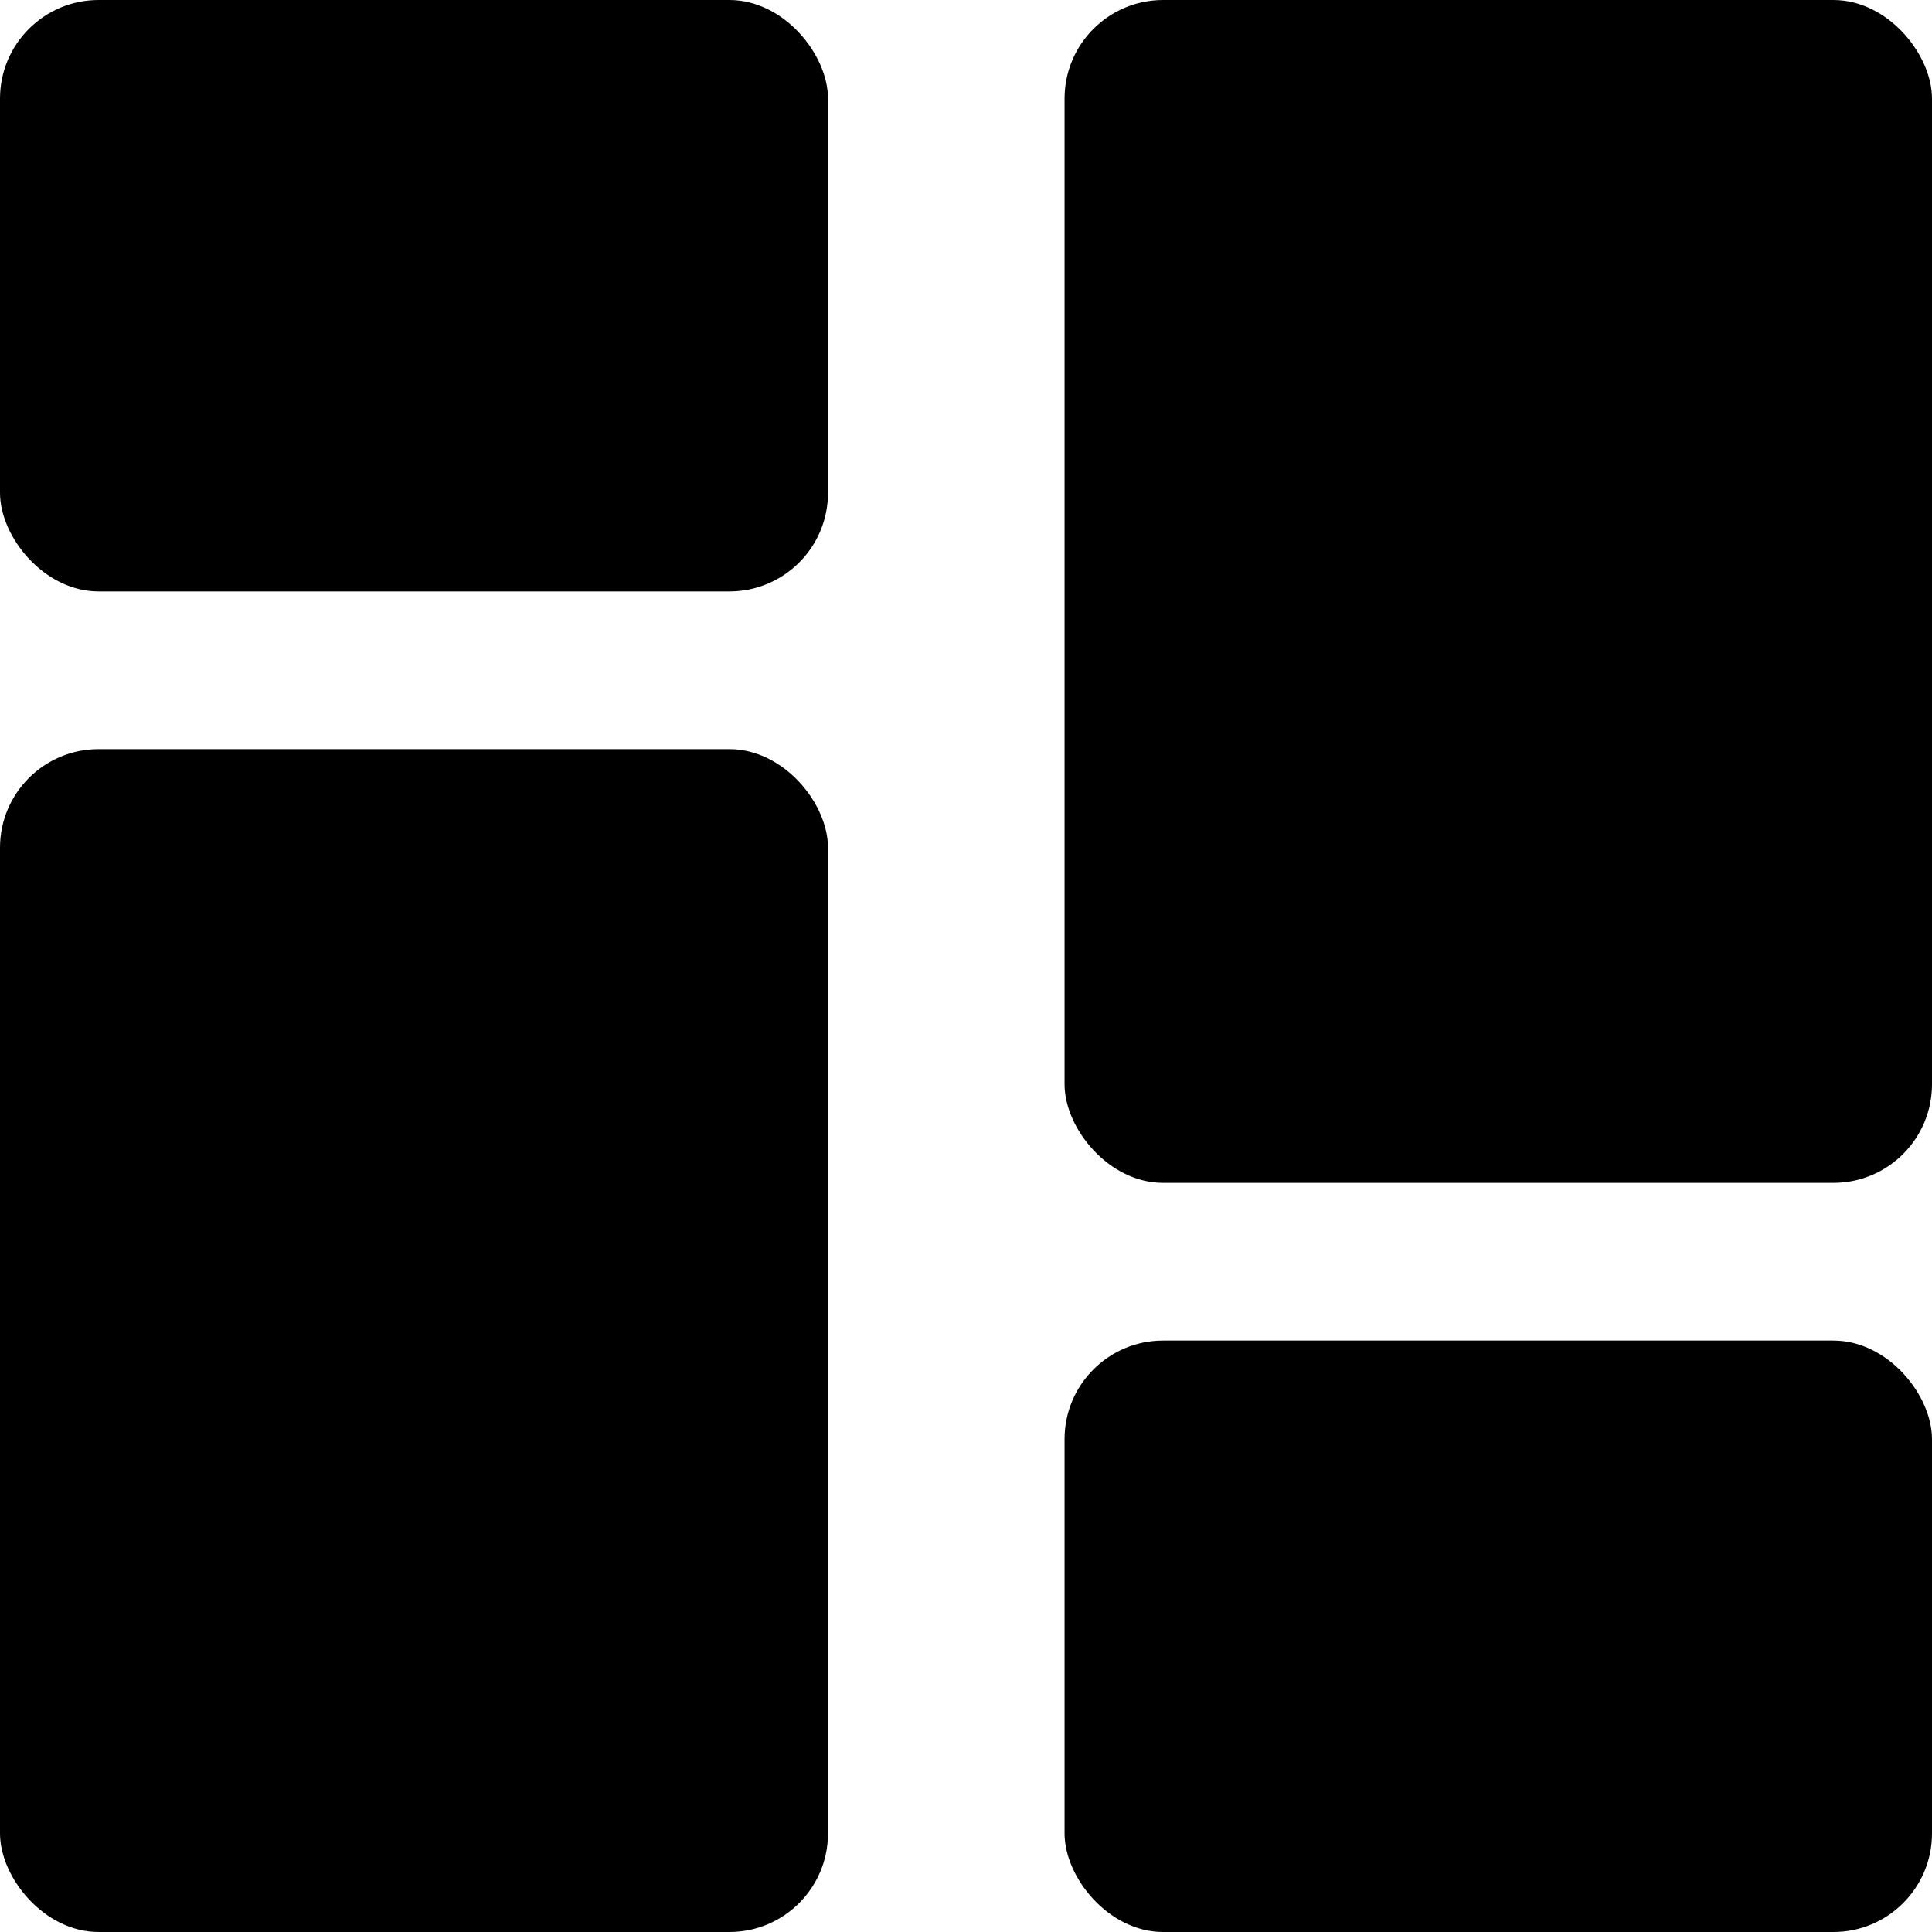 <svg xmlns="http://www.w3.org/2000/svg" width="49" height="49" viewBox="0 0 49 49">
  <g id="categories" transform="translate(-0.213 0.262)">
    <g id="Layer_1" data-name="Layer 1" transform="translate(0 0)">
      <g id="dashboard">
        <rect id="Rectangle_1113" data-name="Rectangle 1113" width="21" height="15" rx="2.5" transform="translate(0.213 -0.262)"/>
        <rect id="Rectangle_1114" data-name="Rectangle 1114" width="22" height="30" rx="2.5" transform="translate(27.213 -0.262)"/>
        <rect id="Rectangle_1115" data-name="Rectangle 1115" width="21" height="30" rx="2.5" transform="translate(0.213 18.738)"/>
        <rect id="Rectangle_1116" data-name="Rectangle 1116" width="22" height="15" rx="2.5" transform="translate(27.213 33.738)"/>
      </g>
    </g>
  </g>
</svg>

